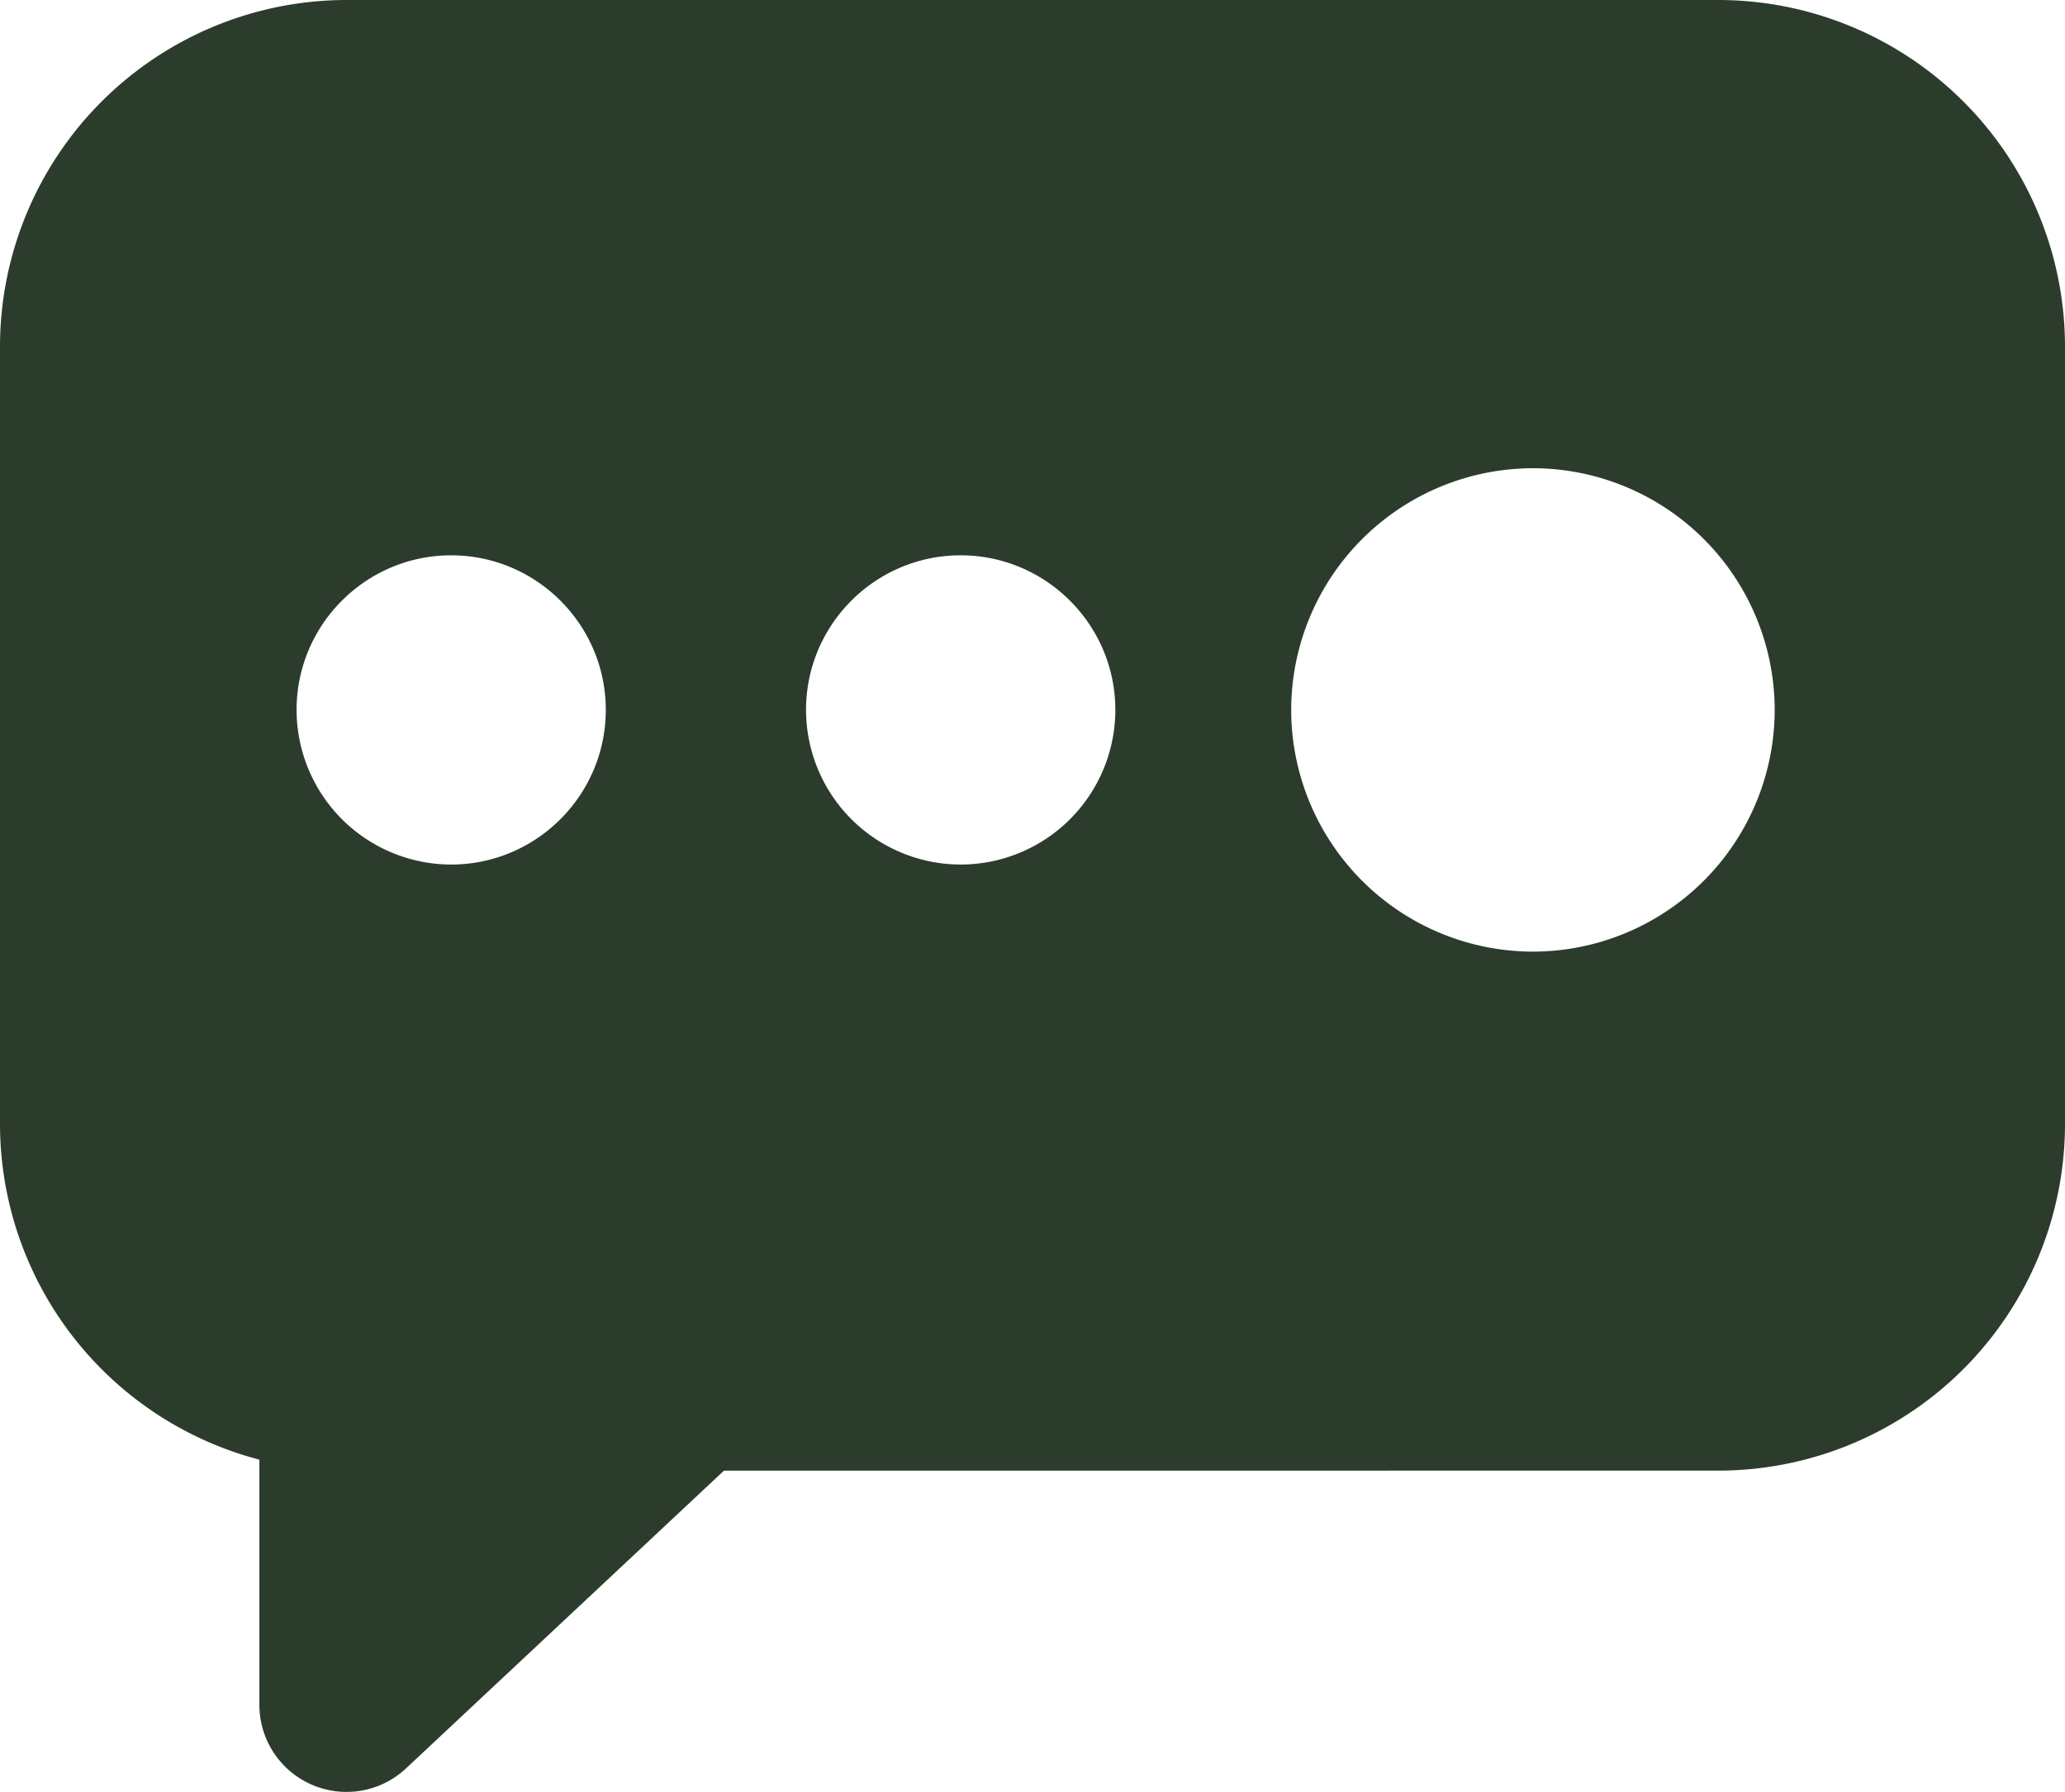 <svg xmlns='http://www.w3.org/2000/svg' width='23.708' height='20.577' viewBox='0 0 23.708 20.577'><path fill='#2C3C2C' d='M19.73 0H3.978A3.982 3.982 0 0 0 0 3.978v8.933a3.987 3.987 0 0 0 2.978 3.851v2.816a1 1 0 0 0 1.684.729l3.65-3.419H19.73a3.982 3.982 0 0 0 3.978-3.978V3.978A3.982 3.982 0 0 0 19.73 0zM5.18 9.928a1.778 1.778 0 0 1-1.775-1.776c0-.979.797-1.775 1.775-1.775s1.775.797 1.775 1.775c0 .979-.797 1.776-1.775 1.776zm5.849 0a1.778 1.778 0 0 1-1.775-1.776c0-.979.797-1.775 1.775-1.775.979 0 1.776.797 1.776 1.775a1.777 1.777 0 0 1-1.776 1.776zm6.571 1a2.779 2.779 0 0 1-2.776-2.776A2.779 2.779 0 0 1 17.6 5.377a2.778 2.778 0 0 1 2.775 2.775 2.779 2.779 0 0 1-2.775 2.776z'/></svg>